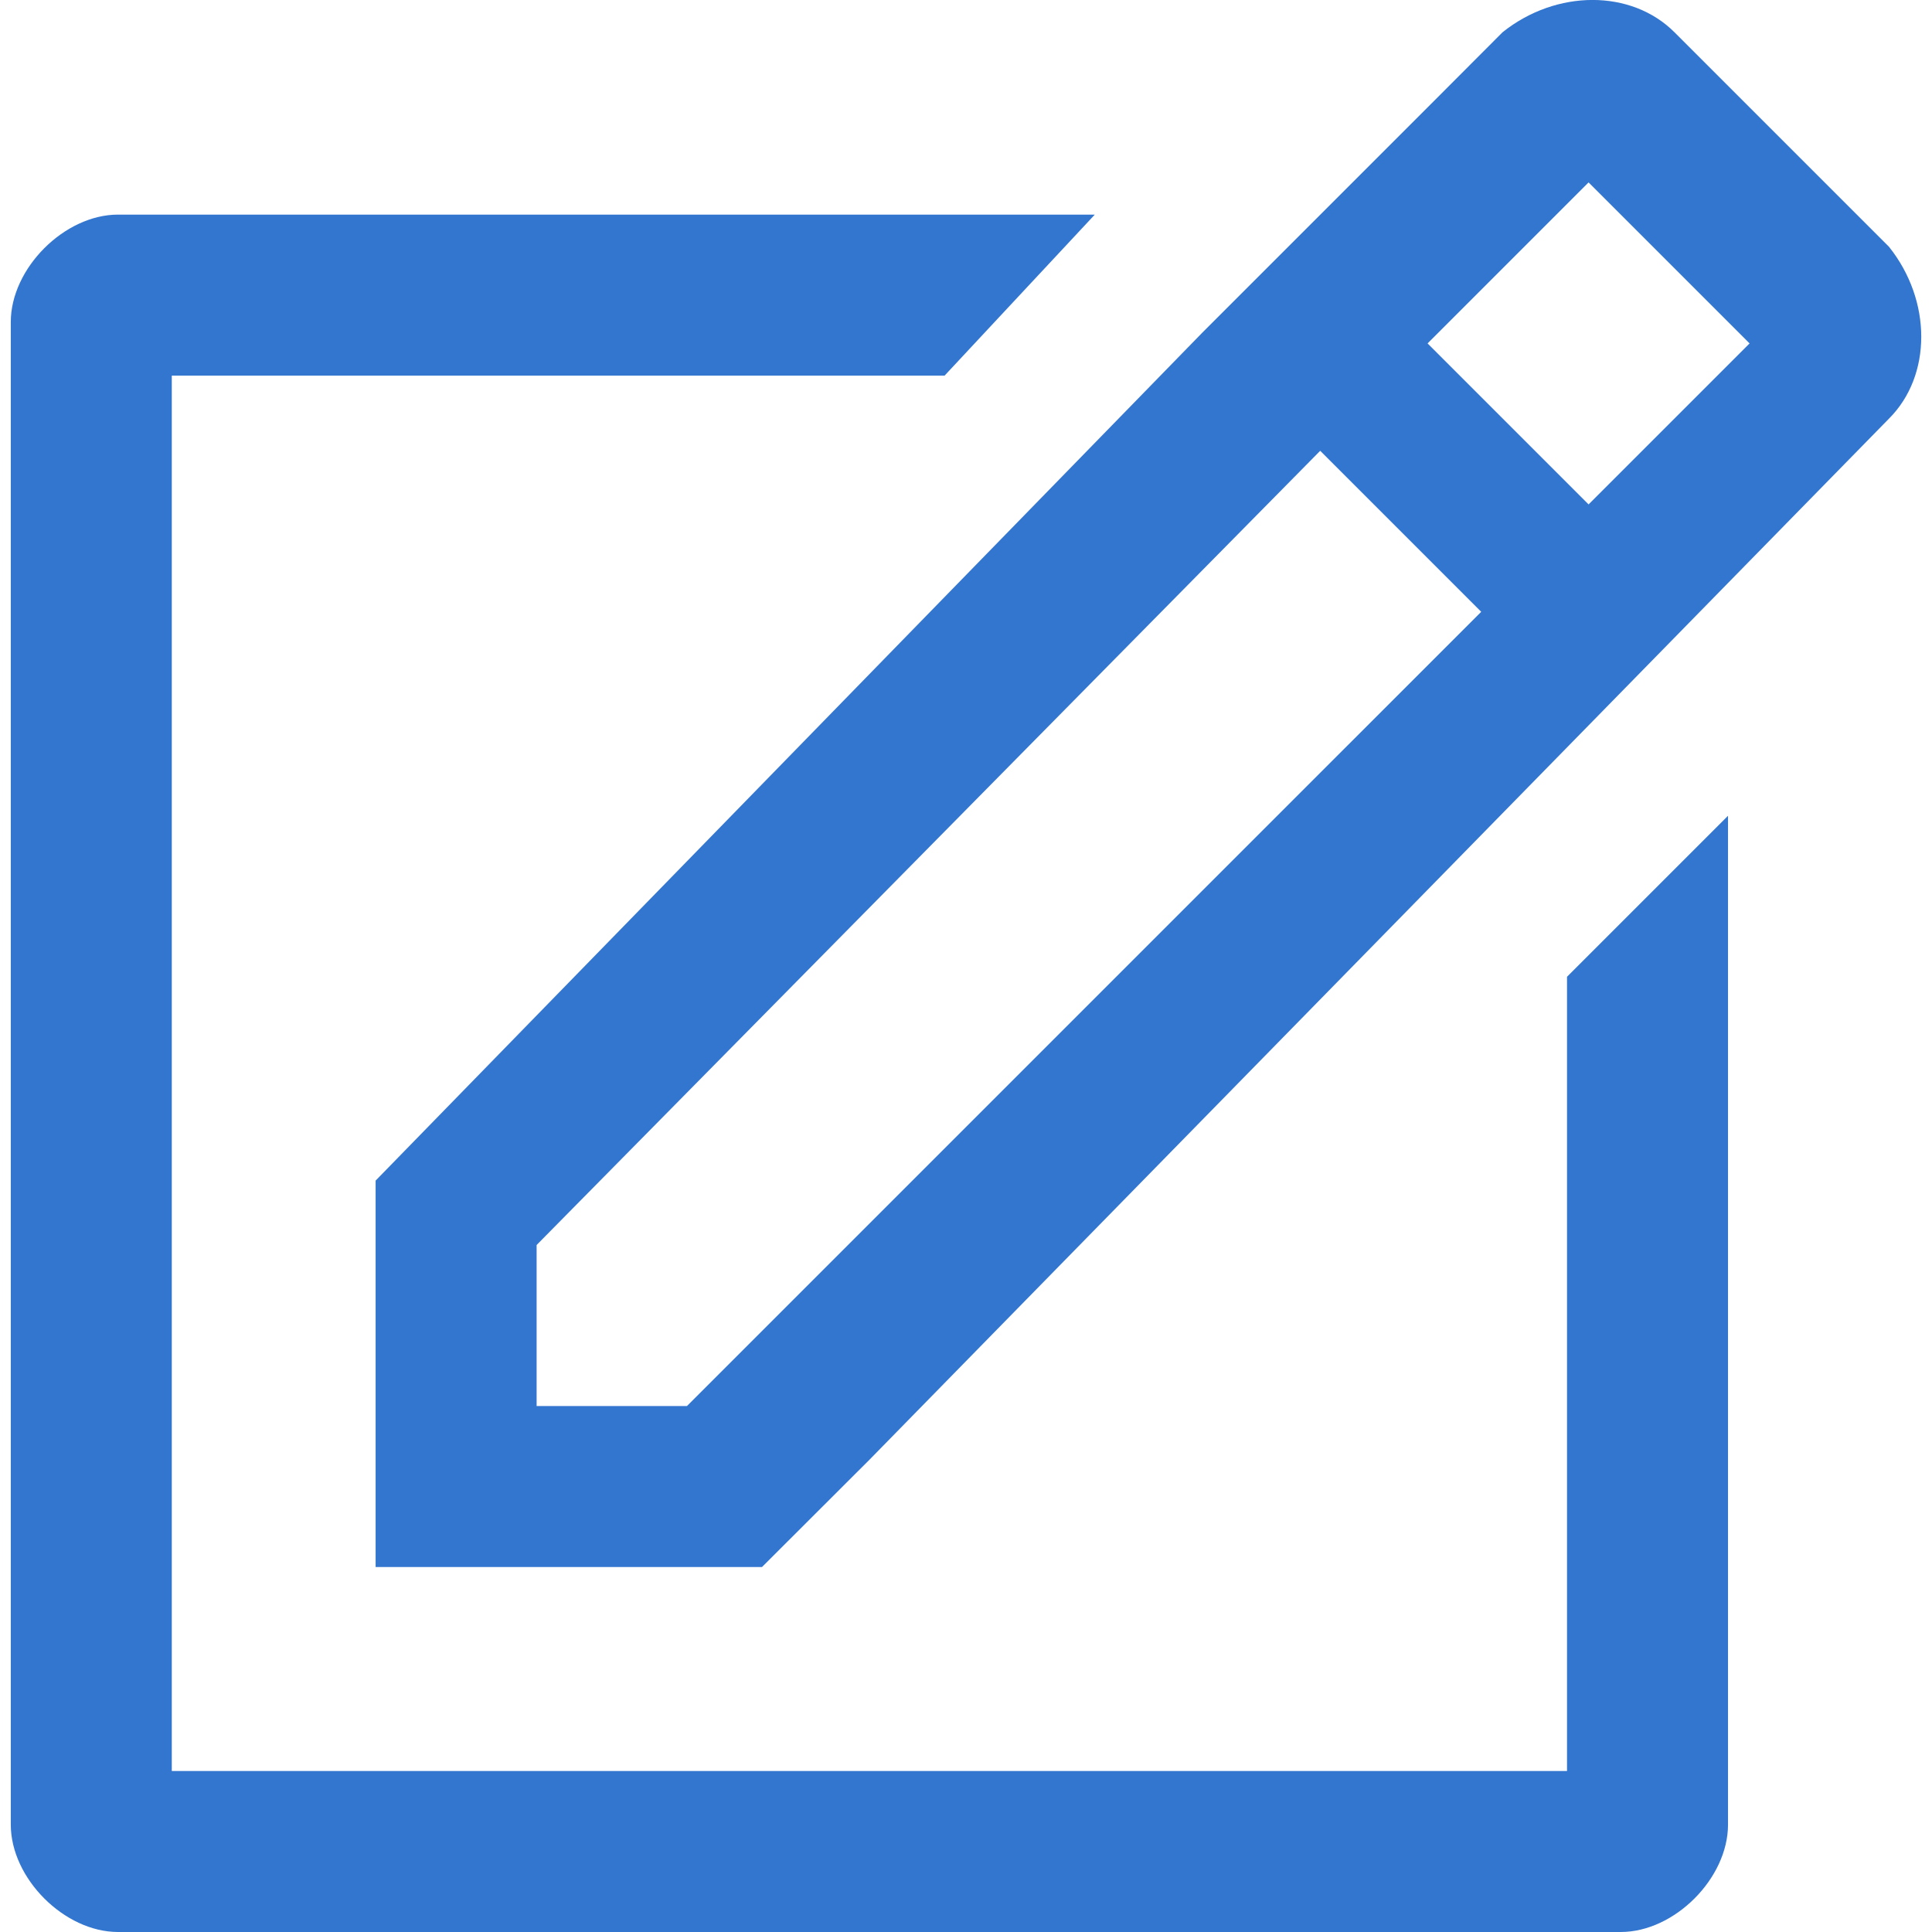 <svg width="12" height="12" viewBox="0 0 12 12" fill="none" xmlns="http://www.w3.org/2000/svg">
<path d="M8.867 0.667L7.867 1.667L7.467 2.067L2.333 7.333V9.733H4.733L5.4 9.067L11.733 2.6C12 2.333 12 1.867 11.733 1.533L11.4 1.2L10.867 0.667L10.4 0.2C10.133 -0.067 9.667 -0.067 9.333 0.2L8.867 0.667ZM4.267 8.733H3.333V7.733L8.2 2.8L9.133 3.733L9.2 3.8L4.267 8.733ZM10.867 2.133L9.867 3.133L8.867 2.133L9.867 1.133L10.867 2.133Z" fill="#3376D0"/>
<path d="M9.733 6.067V11H1.067V2.333H5.867L6.8 1.333H0.733C0.4 1.333 0.067 1.667 0.067 2V11.333C0.067 11.667 0.4 12 0.733 12H10.067C10.4 12 10.733 11.667 10.733 11.333V5.067L9.733 6.067Z" fill="#3376D0"/>
</svg>
